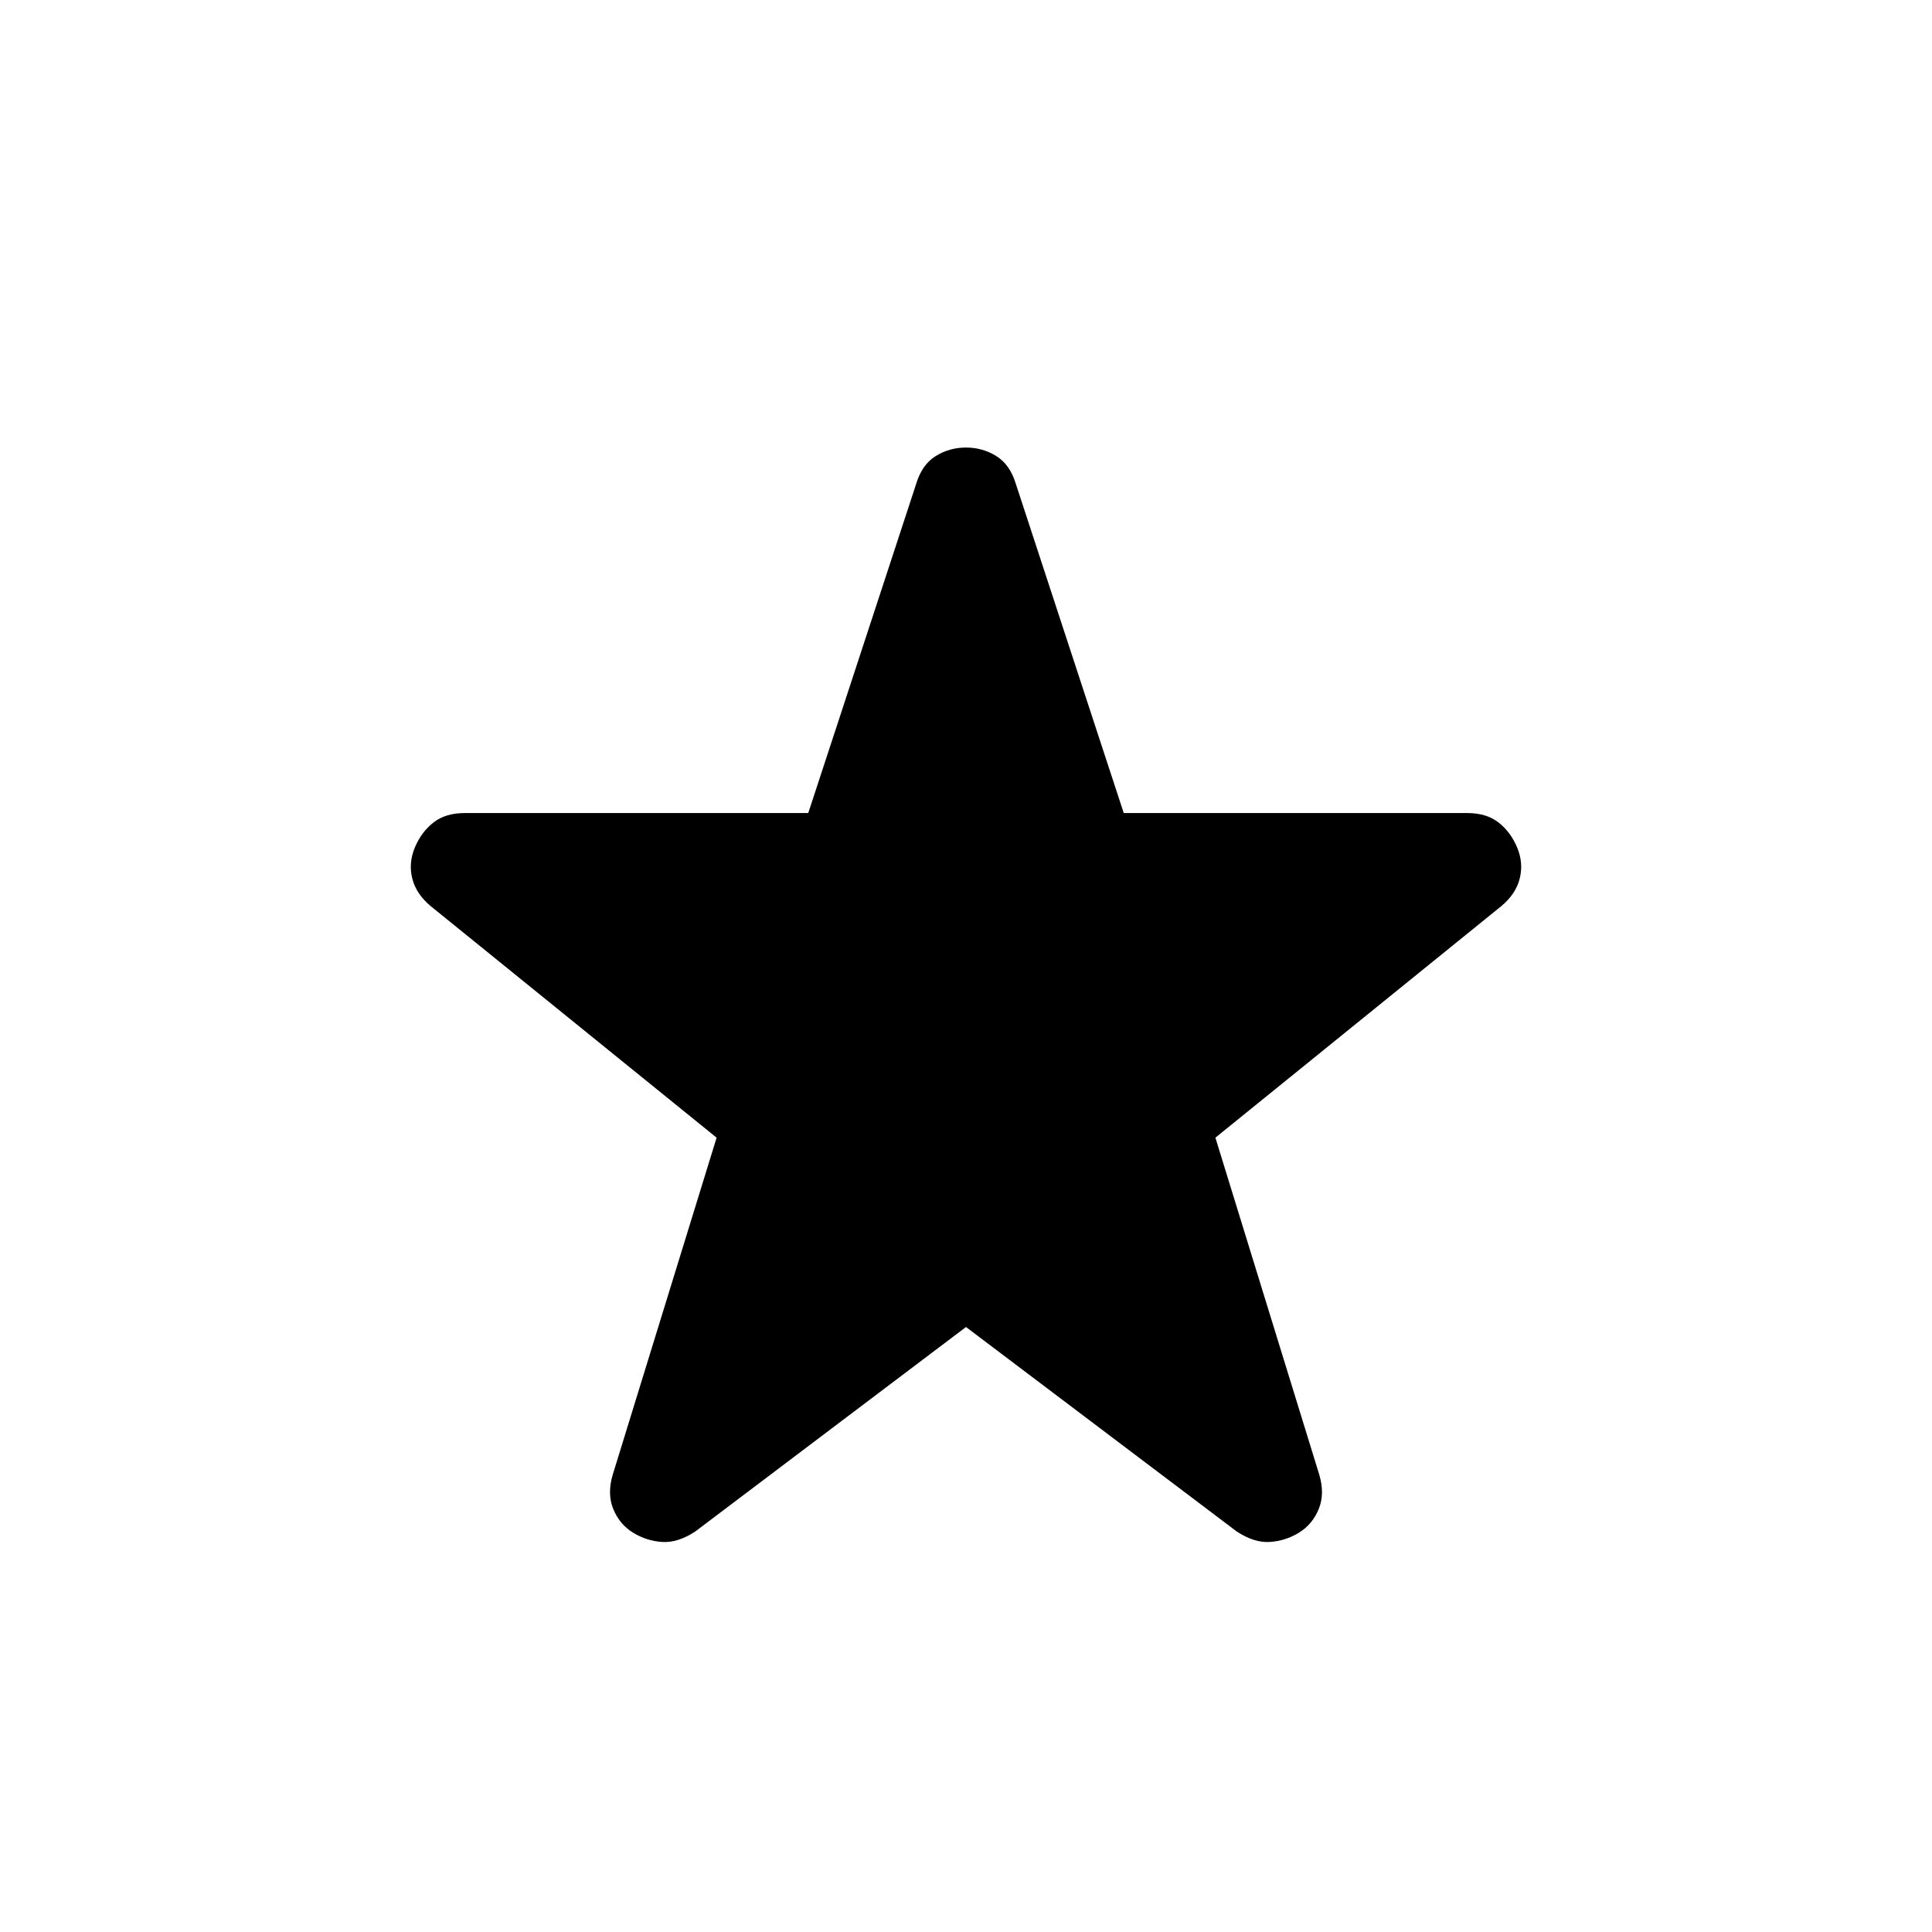 <svg xmlns="http://www.w3.org/2000/svg" height="20" viewBox="0 -960 960 960" width="20"><path d="M480-300.617 345.463-199.003q-8.693 5.693-16.423 5.193-7.731-.5-14.423-4.577t-9.846-11.692q-3.153-7.615-.307-17.154l51.615-167.46L214.08-509.692q-7.308-6.077-9.231-13.807-1.923-7.731 1.308-15.423t9.23-12.384q6-4.693 15.538-4.693h170.691l53.615-163.537q2.847-9.538 9.654-13.807 6.808-4.269 15.115-4.269t15.115 4.269q6.807 4.269 9.654 13.807l53.615 163.537h170.691q9.538 0 15.538 4.693 5.999 4.692 9.23 12.384 3.231 7.692 1.308 15.423-1.923 7.73-9.231 13.807L603.921-394.693l51.615 167.46q2.846 9.539-.307 17.154-3.154 7.615-9.846 11.692t-14.423 4.577q-7.73.5-16.423-5.193L480-300.617Z"/></svg>
